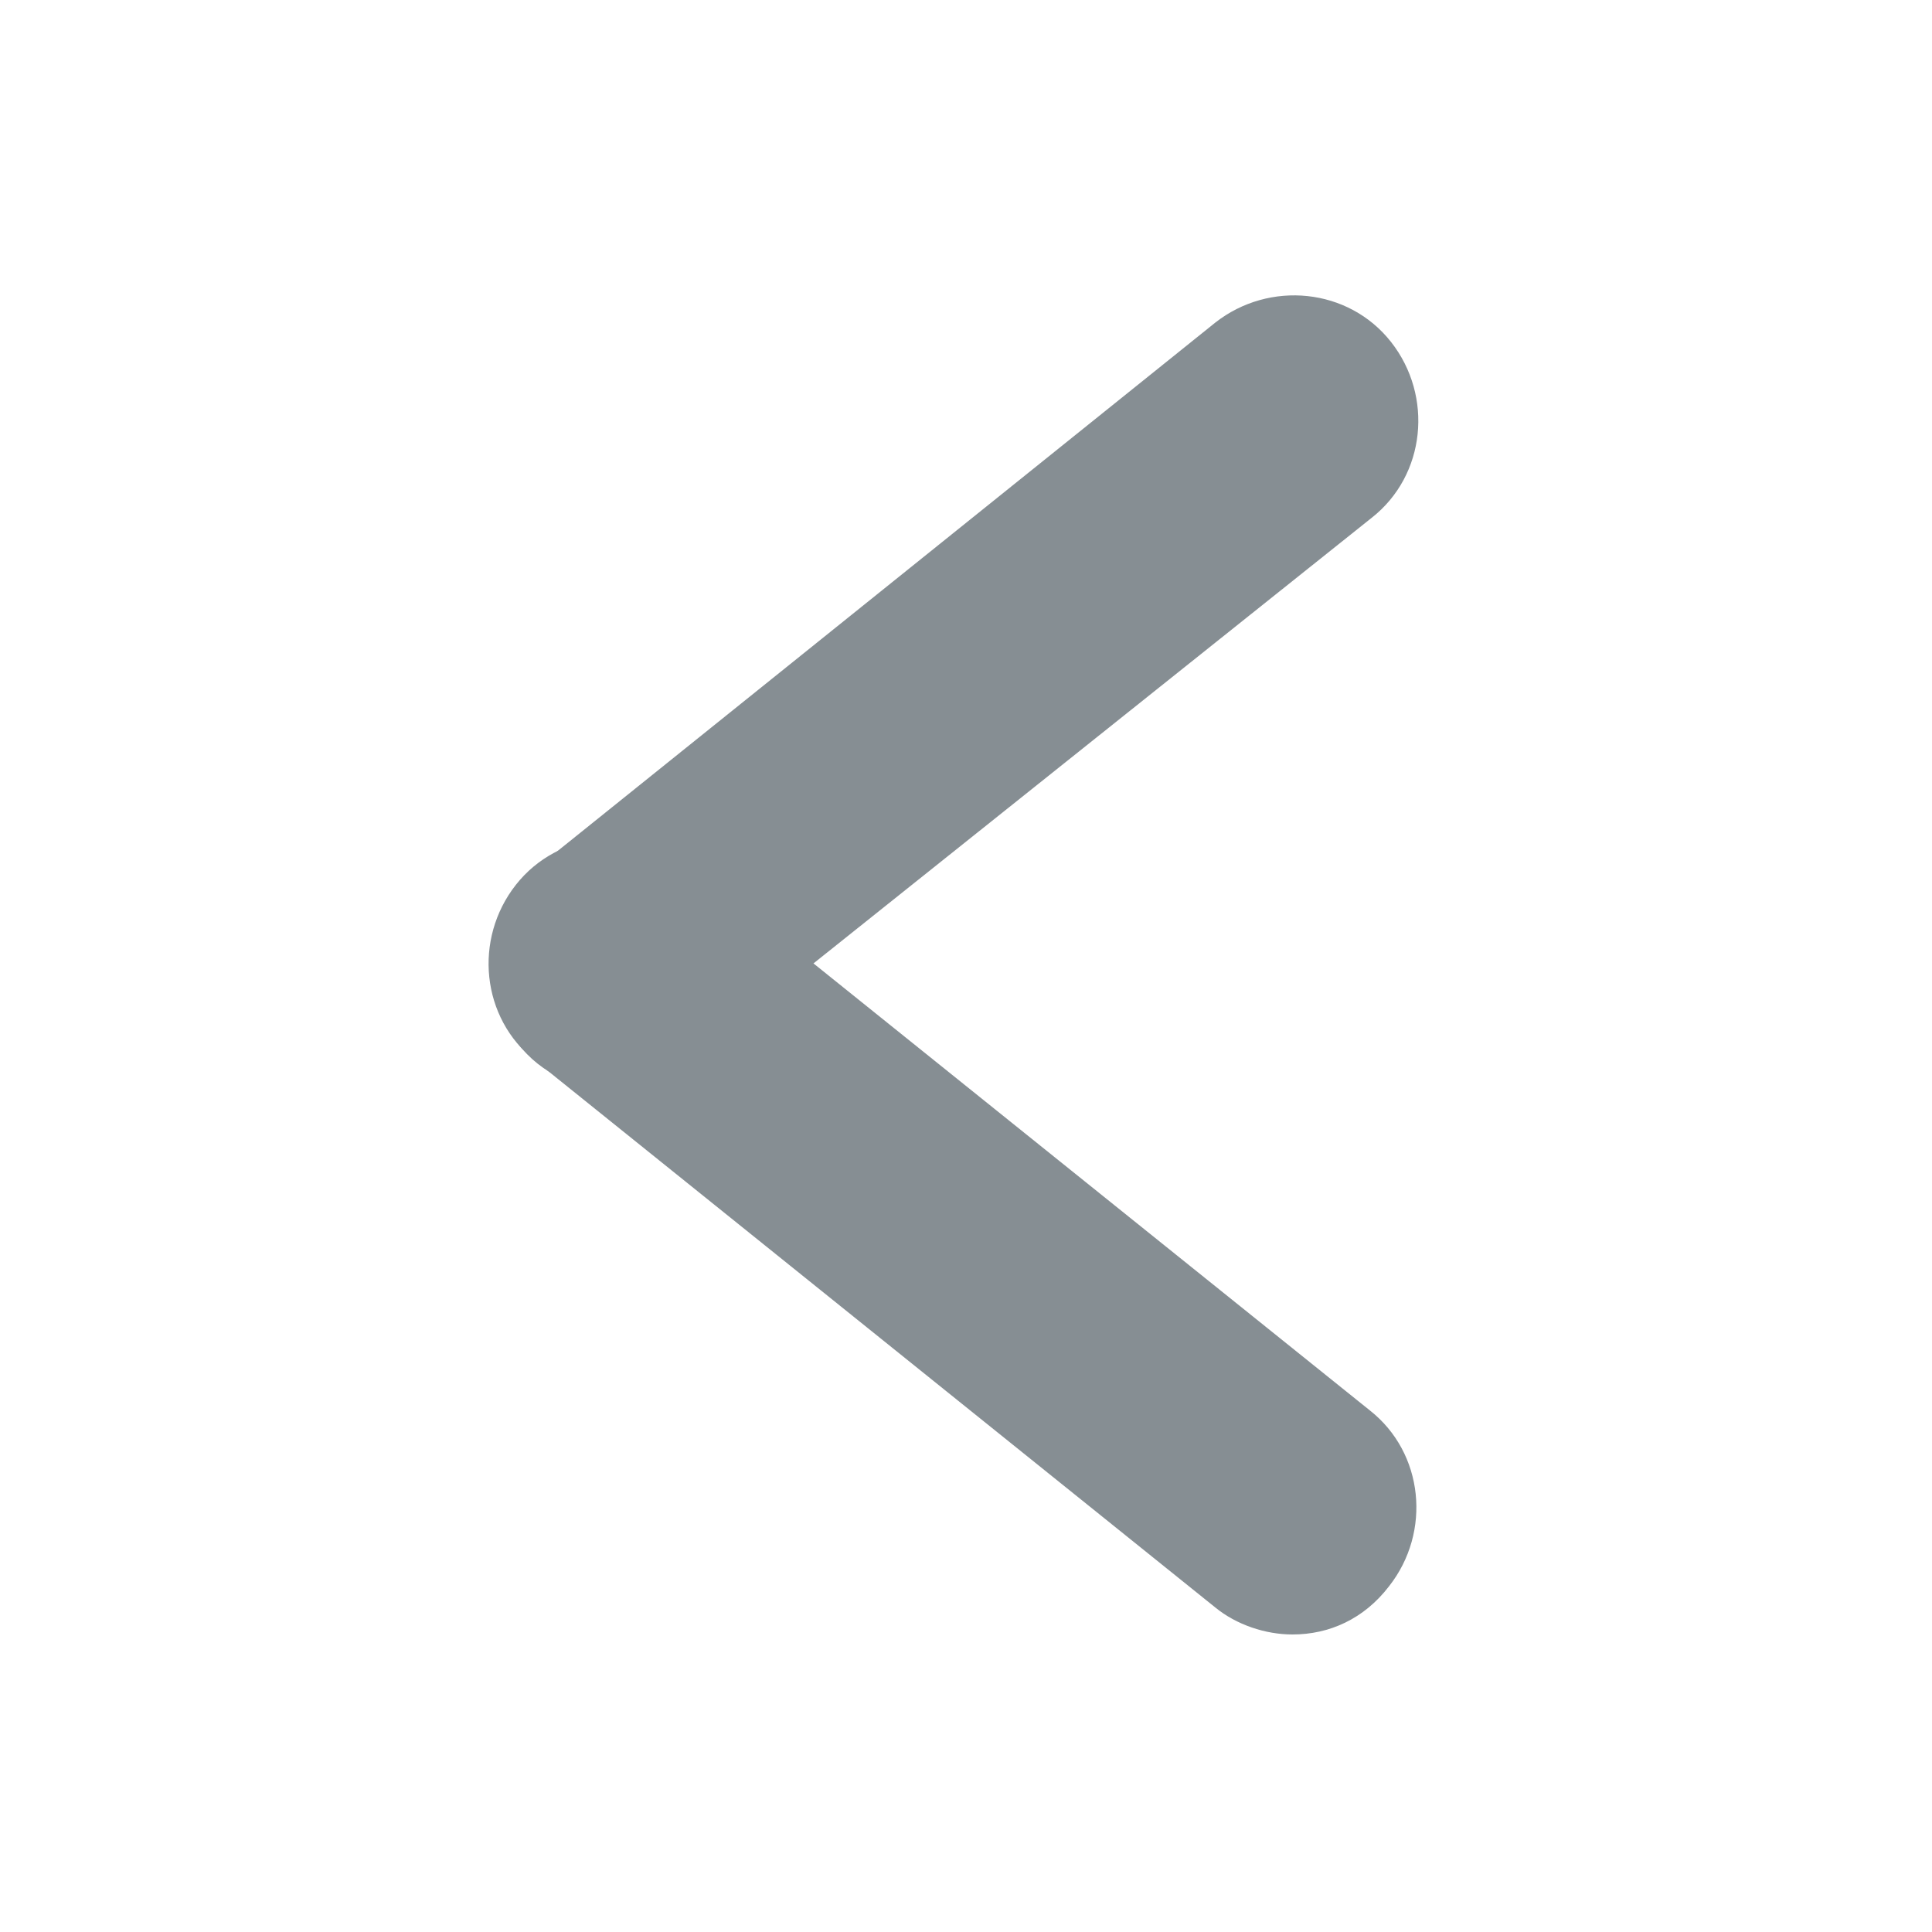 <?xml version="1.0" encoding="utf-8"?>
<!-- Generator: Adobe Illustrator 23.0.1, SVG Export Plug-In . SVG Version: 6.00 Build 0)  -->
<svg version="1.1" id="Layer_1" xmlns="http://www.w3.org/2000/svg" xmlns:xlink="http://www.w3.org/1999/xlink" x="0px" y="0px"
	 viewBox="0 0 100 100" style="enable-background:new 0 0 100 100;" xml:space="preserve">
<style type="text/css">
    path{fill:rgb(134, 142, 147)}
    polygon{fill:rgb(134, 142, 147)}
    circle{fill:rgb(134, 142, 147)}
    rect{fill:rgb(134, 142, 147)}
</style><path d="M31.8,56.4c-1.9,0-3.8-0.8-5-2.4c-2.2-2.8-1.8-6.9,1-9.1l35.1-28.2c2.8-2.2,6.9-1.8,9.1,1c2.2,2.8,1.8,6.9-1,9.1L35.8,54.9
	C34.6,55.9,33.2,56.4,31.8,56.4z"/>
<path d="M66.9,84.6c-1.4,0-2.9-0.5-4-1.4L27.7,54.9c-2.8-2.2-3.2-6.3-1-9.1c2.2-2.8,6.3-3.2,9.1-1l35.1,28.2c2.8,2.2,3.2,6.3,1,9.1
	C70.6,83.8,68.8,84.6,66.9,84.6z"/>
</svg>
